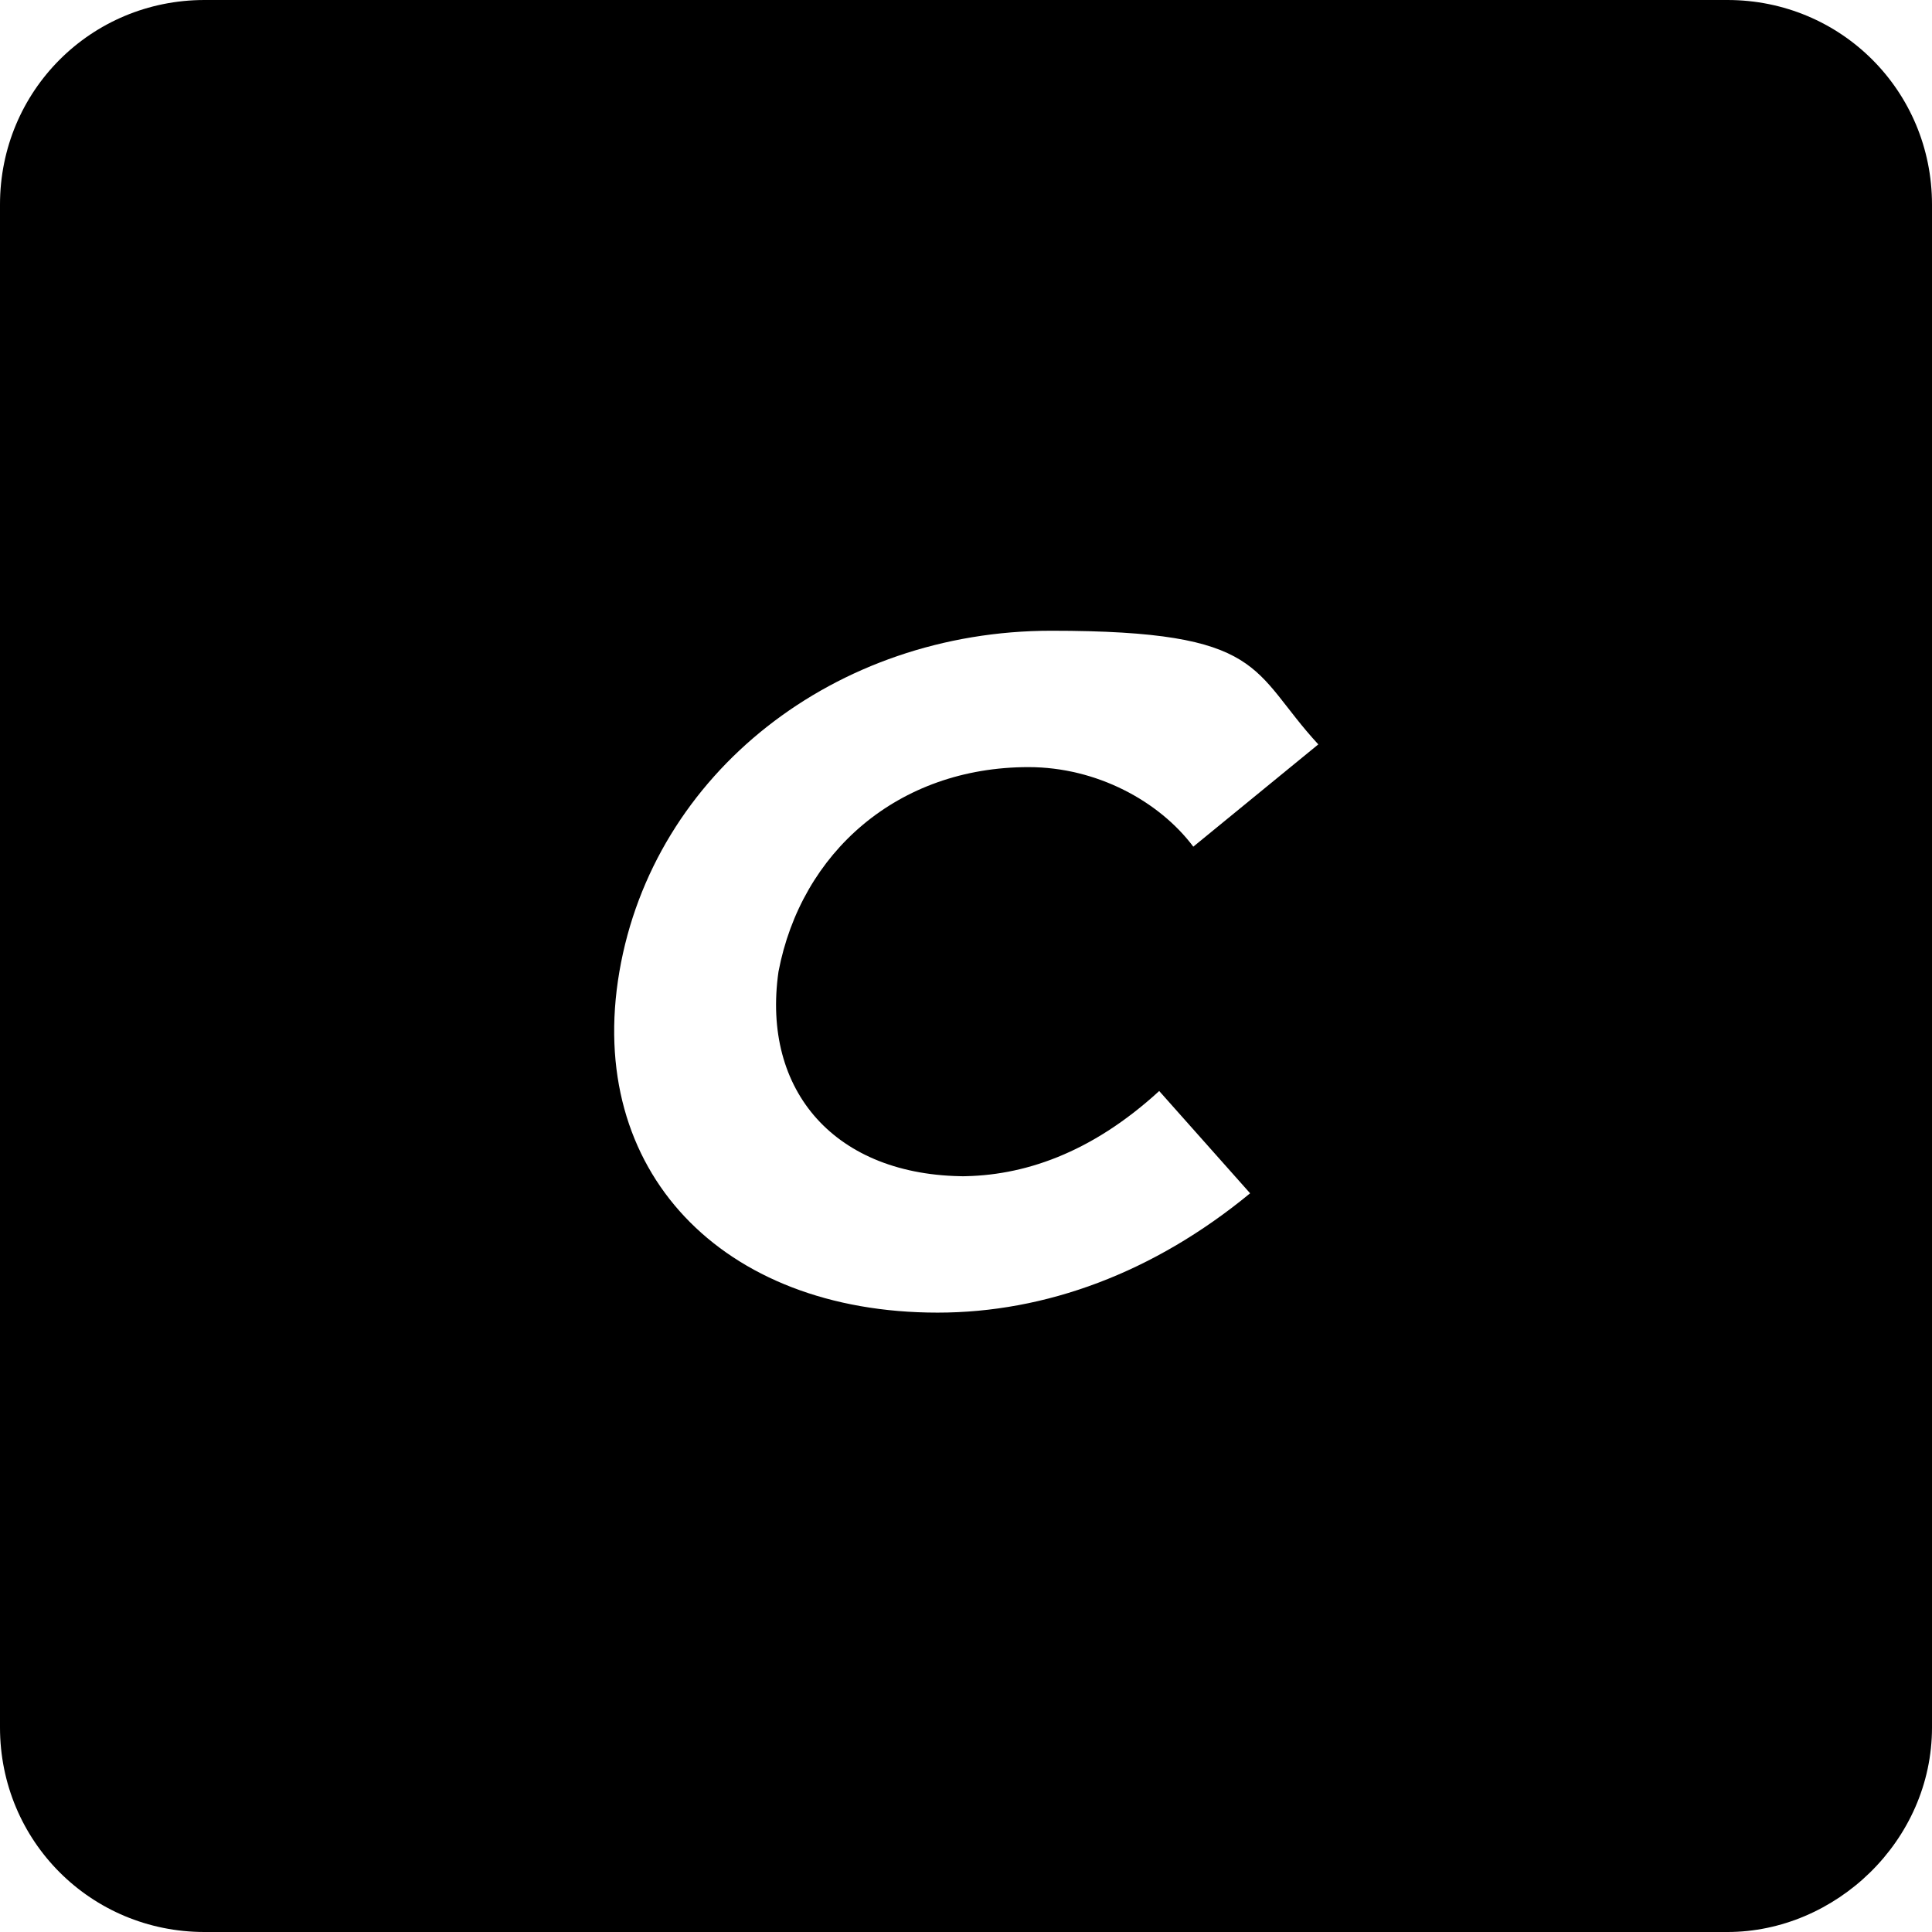 <svg xmlns="http://www.w3.org/2000/svg" version="1.1" viewBox="0 0 34 34">
  <path d="M30.4,0H3.6C1.6,0,0,1.6,0,3.6v26.8c0,2,1.6,3.6,3.6,3.6h26.8c1.9,0,3.6-1.6,3.6-3.6V3.6c0-2-1.6-3.6-3.6-3.6M16.9,20.7c1.1,0,2.3-.4,3.5-1.5l1.6,1.8c-1.7,1.4-3.6,2.1-5.5,2.1-3.8,0-6.2-2.5-5.6-6,.6-3.5,3.8-6,7.6-6s3.5.7,4.7,2l-2.2,1.8c-.6-.8-1.7-1.4-2.9-1.4-2.3,0-4,1.5-4.4,3.6-.3,2.1,1,3.6,3.3,3.6"/>
</svg>